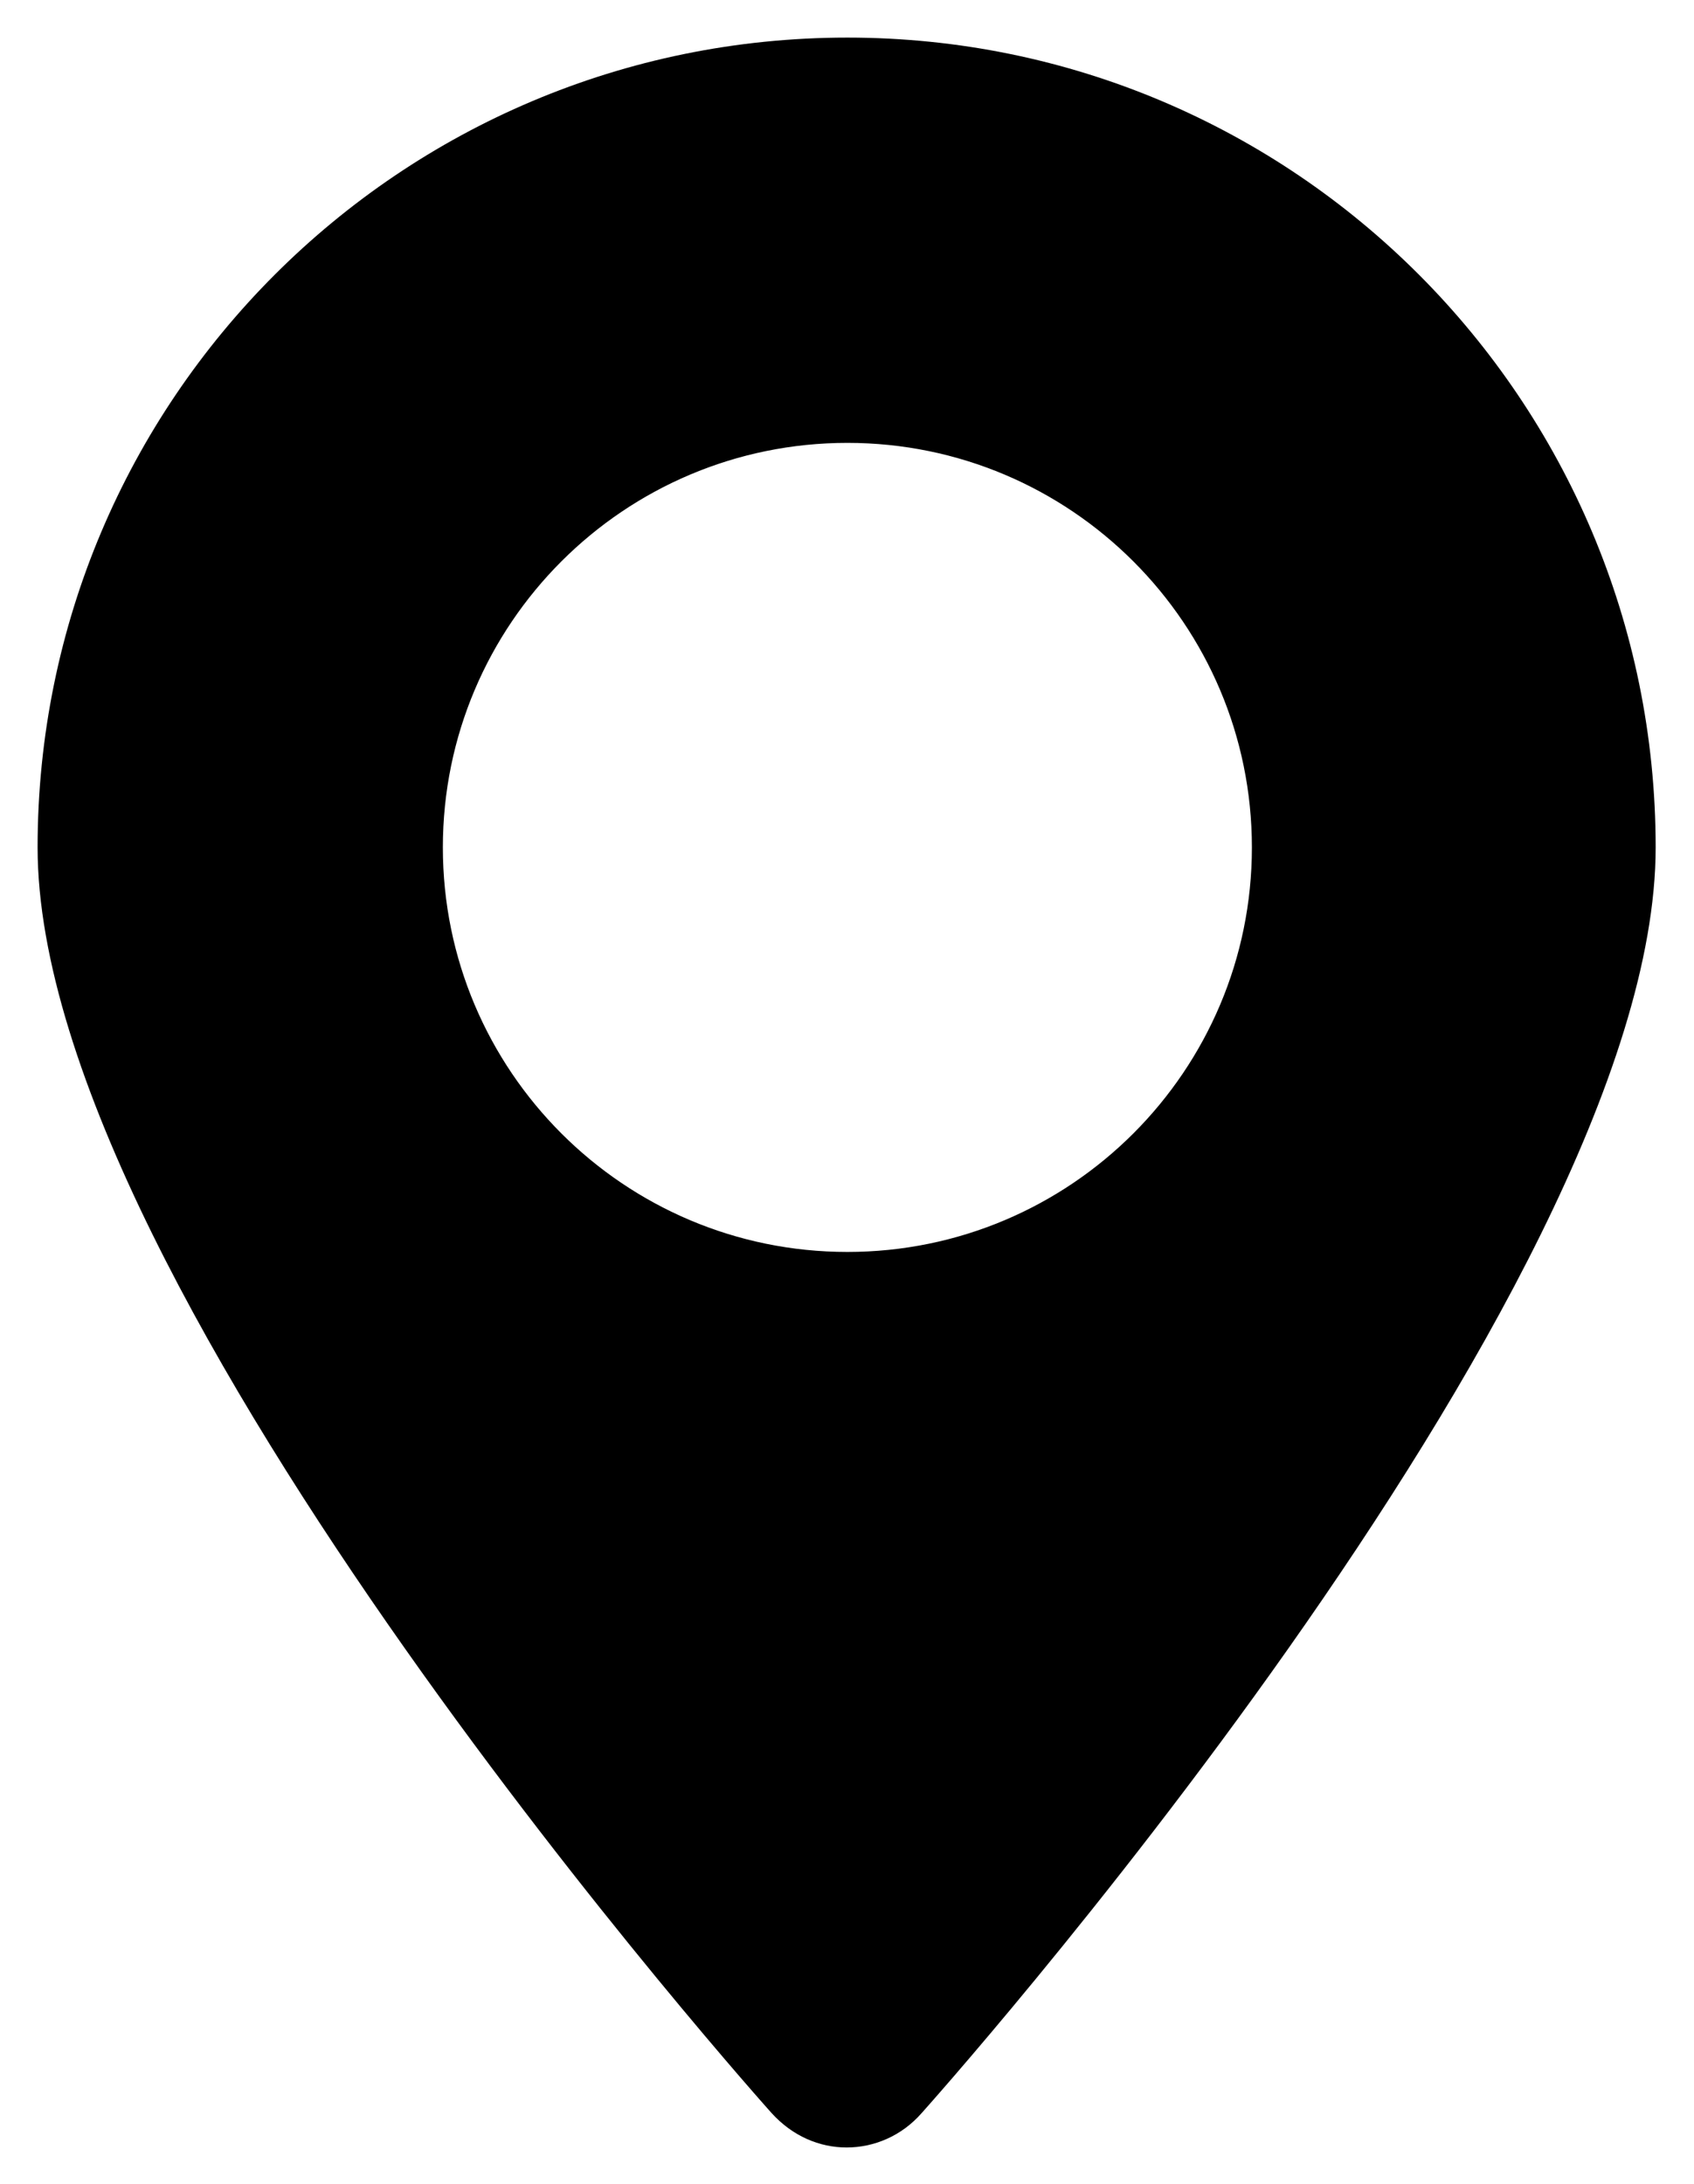 <?xml version="1.0" encoding="UTF-8"?><svg id="Calque_2" xmlns="http://www.w3.org/2000/svg" viewBox="0 0 22.53 29.05"><defs><style>.cls-1{stroke-width:0px;}</style></defs><g id="Calque_1-2"><g id="Illustration_3"><path class="cls-1" d="m11.27,28.05c-.24,0-.46-.1-.63-.29-.1-.11-9.64-10.81-9.64-16.49S5.61,1,11.27,1s10.27,4.61,10.27,10.27-9.54,16.39-9.64,16.49c-.17.19-.39.29-.63.29Zm0-22.67c-3.24,0-5.88,2.64-5.88,5.88s2.64,5.88,5.88,5.88,5.88-2.64,5.88-5.88-2.64-5.88-5.88-5.88Z"/><path class="cls-1" d="m11.27,1.5c5.38,0,9.77,4.38,9.77,9.77,0,4.56-6.86,13.21-9.51,16.16-.08.08-.16.13-.26.13s-.18-.04-.26-.13C8.36,24.48,1.5,15.82,1.5,11.27,1.5,5.88,5.88,1.5,11.27,1.5m0,16.15c3.52,0,6.38-2.86,6.38-6.38s-2.86-6.38-6.38-6.38-6.38,2.86-6.38,6.38,2.86,6.38,6.38,6.38M11.27.5C5.32.5.5,5.32.5,11.27s9.76,16.83,9.76,16.83c.28.31.64.46,1,.46s.73-.15,1-.46c0,0,9.76-10.88,9.76-16.83S17.21.5,11.27.5h0Zm0,16.15c-2.97,0-5.38-2.41-5.38-5.38s2.41-5.38,5.38-5.38,5.38,2.41,5.38,5.38-2.41,5.38-5.38,5.38h0Z"/></g></g></svg>